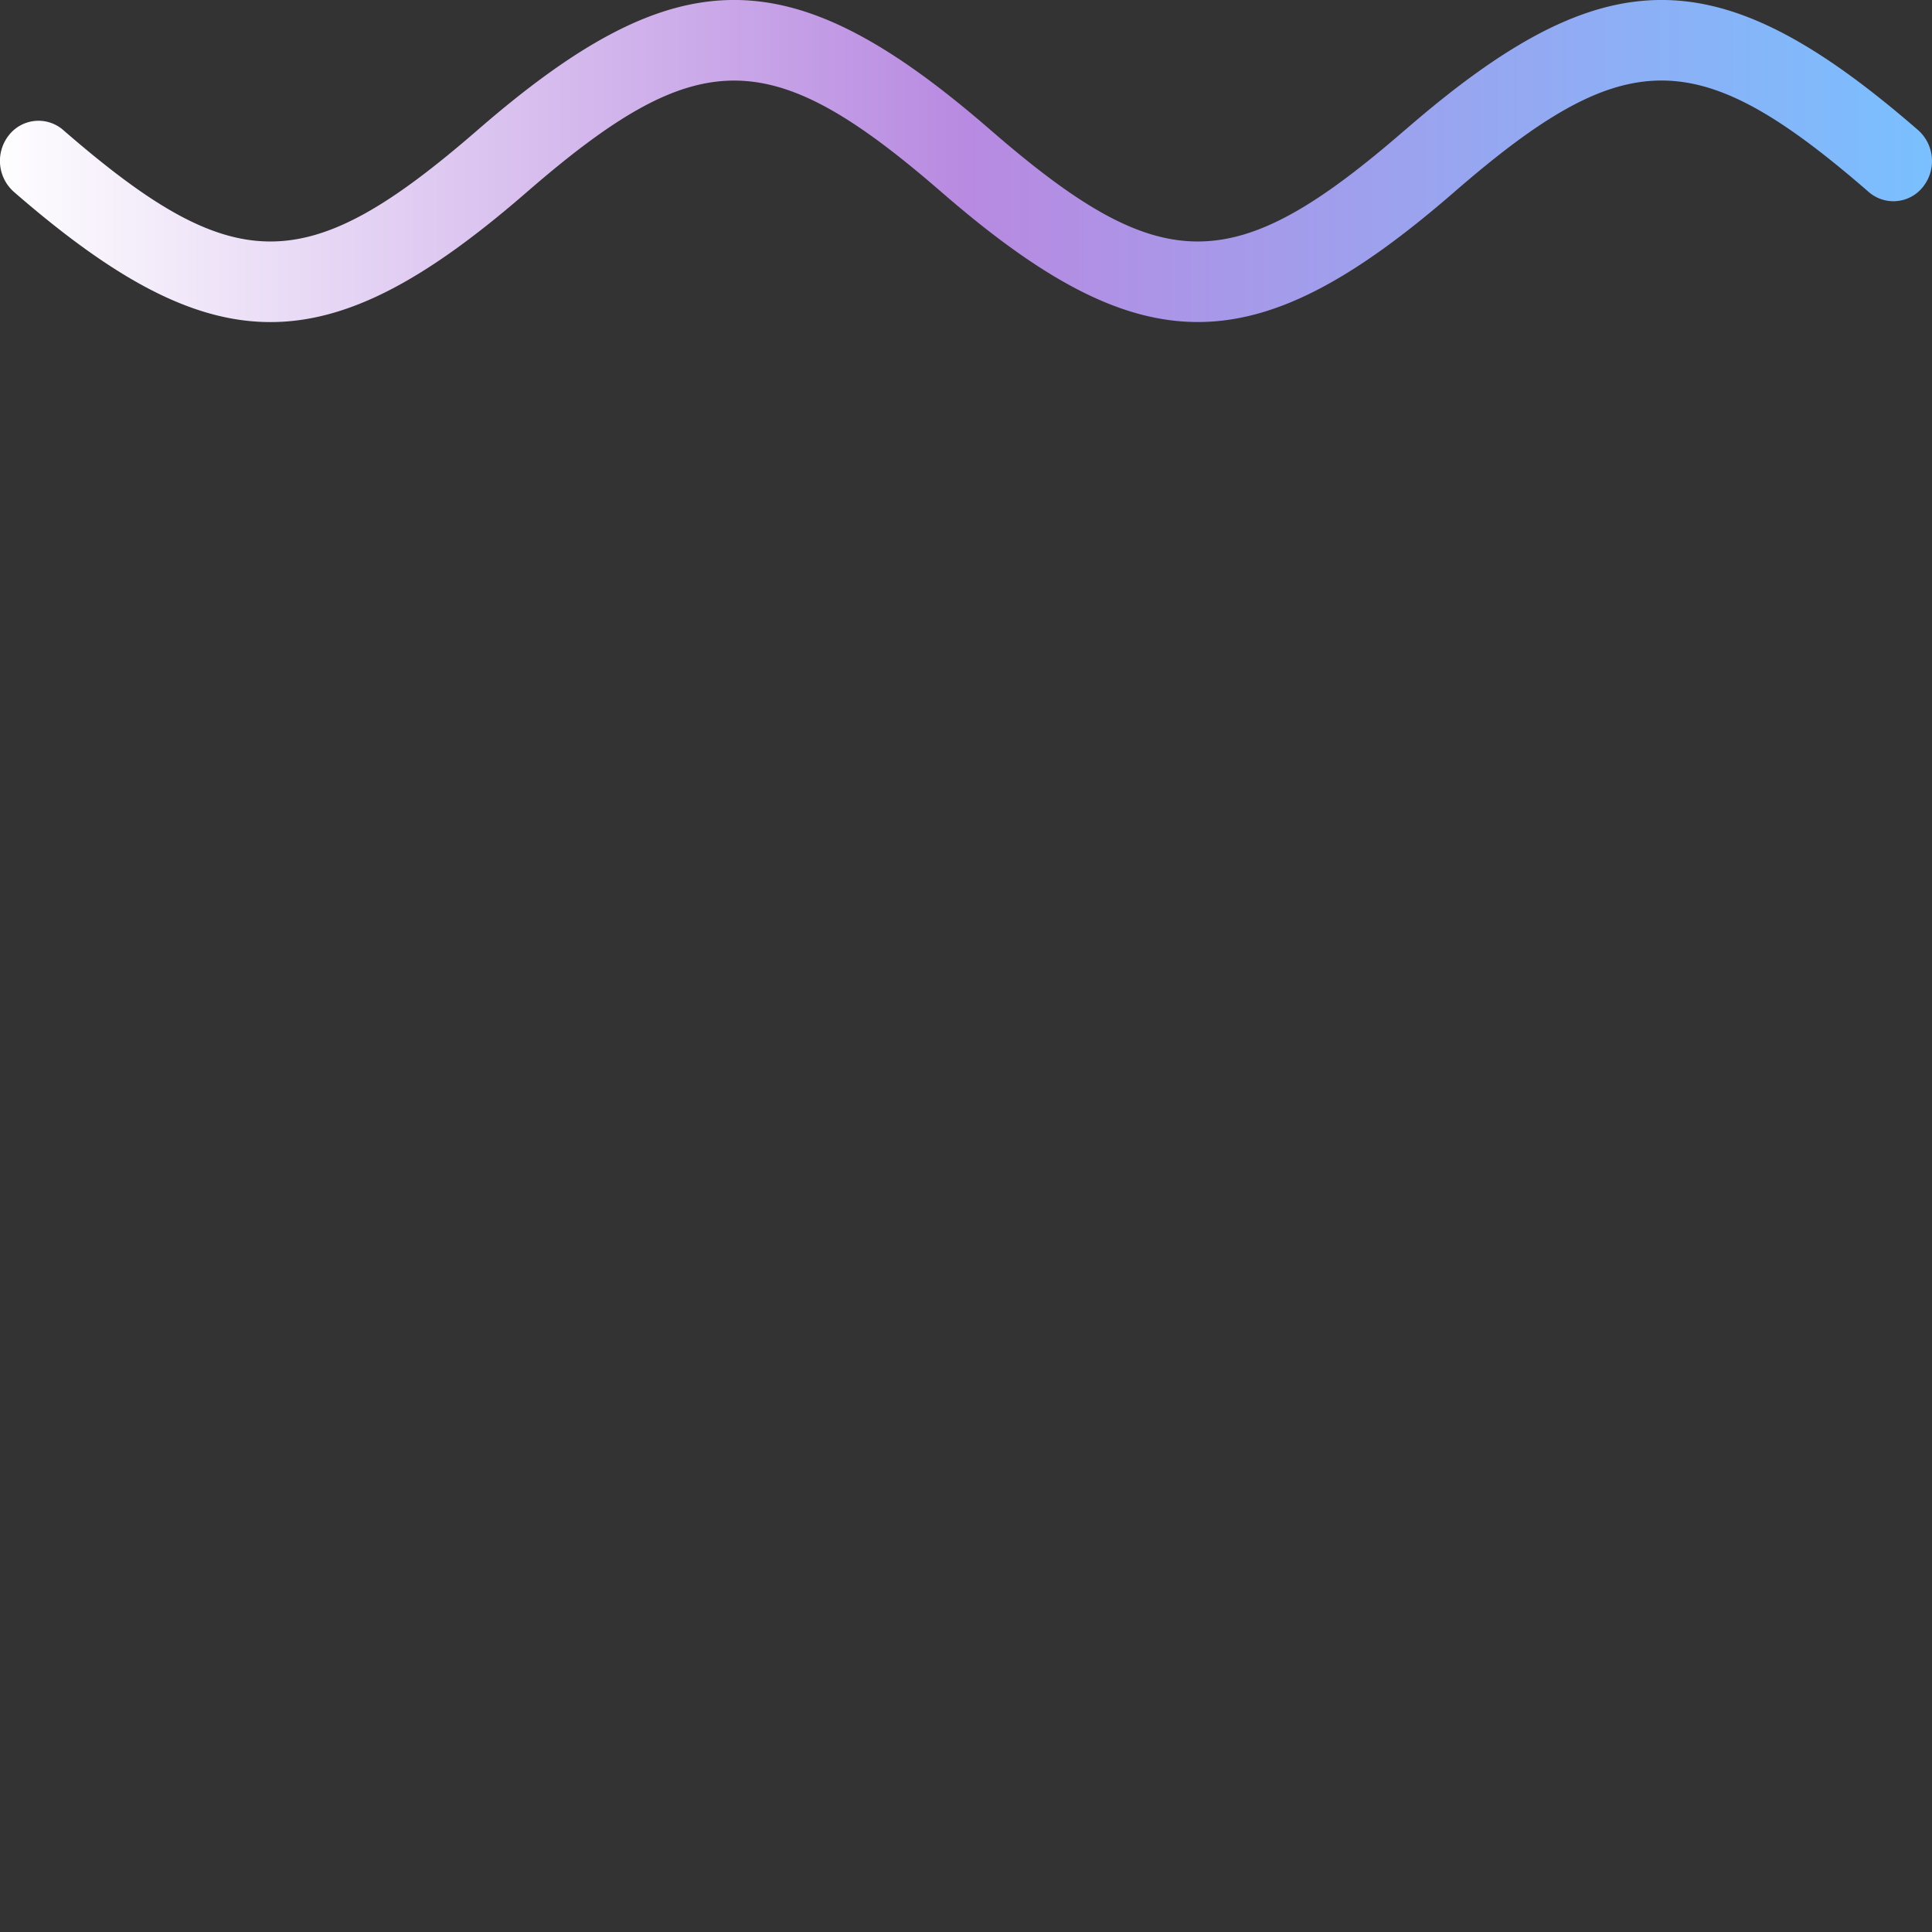 <svg viewBox="0 0 24 24" xmlns="http://www.w3.org/2000/svg"><rect x="0" y="0" width="24" height="24" fill="#333333" stroke="none"/><defs><linearGradient x1="0%" y1="0%" x2="100%" y2="0%" id="a"><stop stop-color="#FFF" offset="0%"/><stop stop-color="#B88AE1" offset="50%"/><stop stop-color="#79C0FF" offset="100%"/></linearGradient></defs><path d="M17.453 1.616c2.482-2.155 3.892-2.155 6.374 0a.514.514 0 0 1 .062.704.467.467 0 0 1-.676.064c-2.126-1.845-3.02-1.845-5.146 0-2.482 2.155-3.892 2.155-6.374 0C9.567.54 8.673.54 6.547 2.384 4.065 4.54 2.655 4.54.173 2.384A.514.514 0 0 1 .11 1.68a.467.467 0 0 1 .676-.064c2.126 1.845 3.02 1.845 5.146 0 2.482-2.155 3.892-2.155 6.374 0 2.126 1.845 3.02 1.845 5.146 0Z" fill="url(#a)"/></svg>